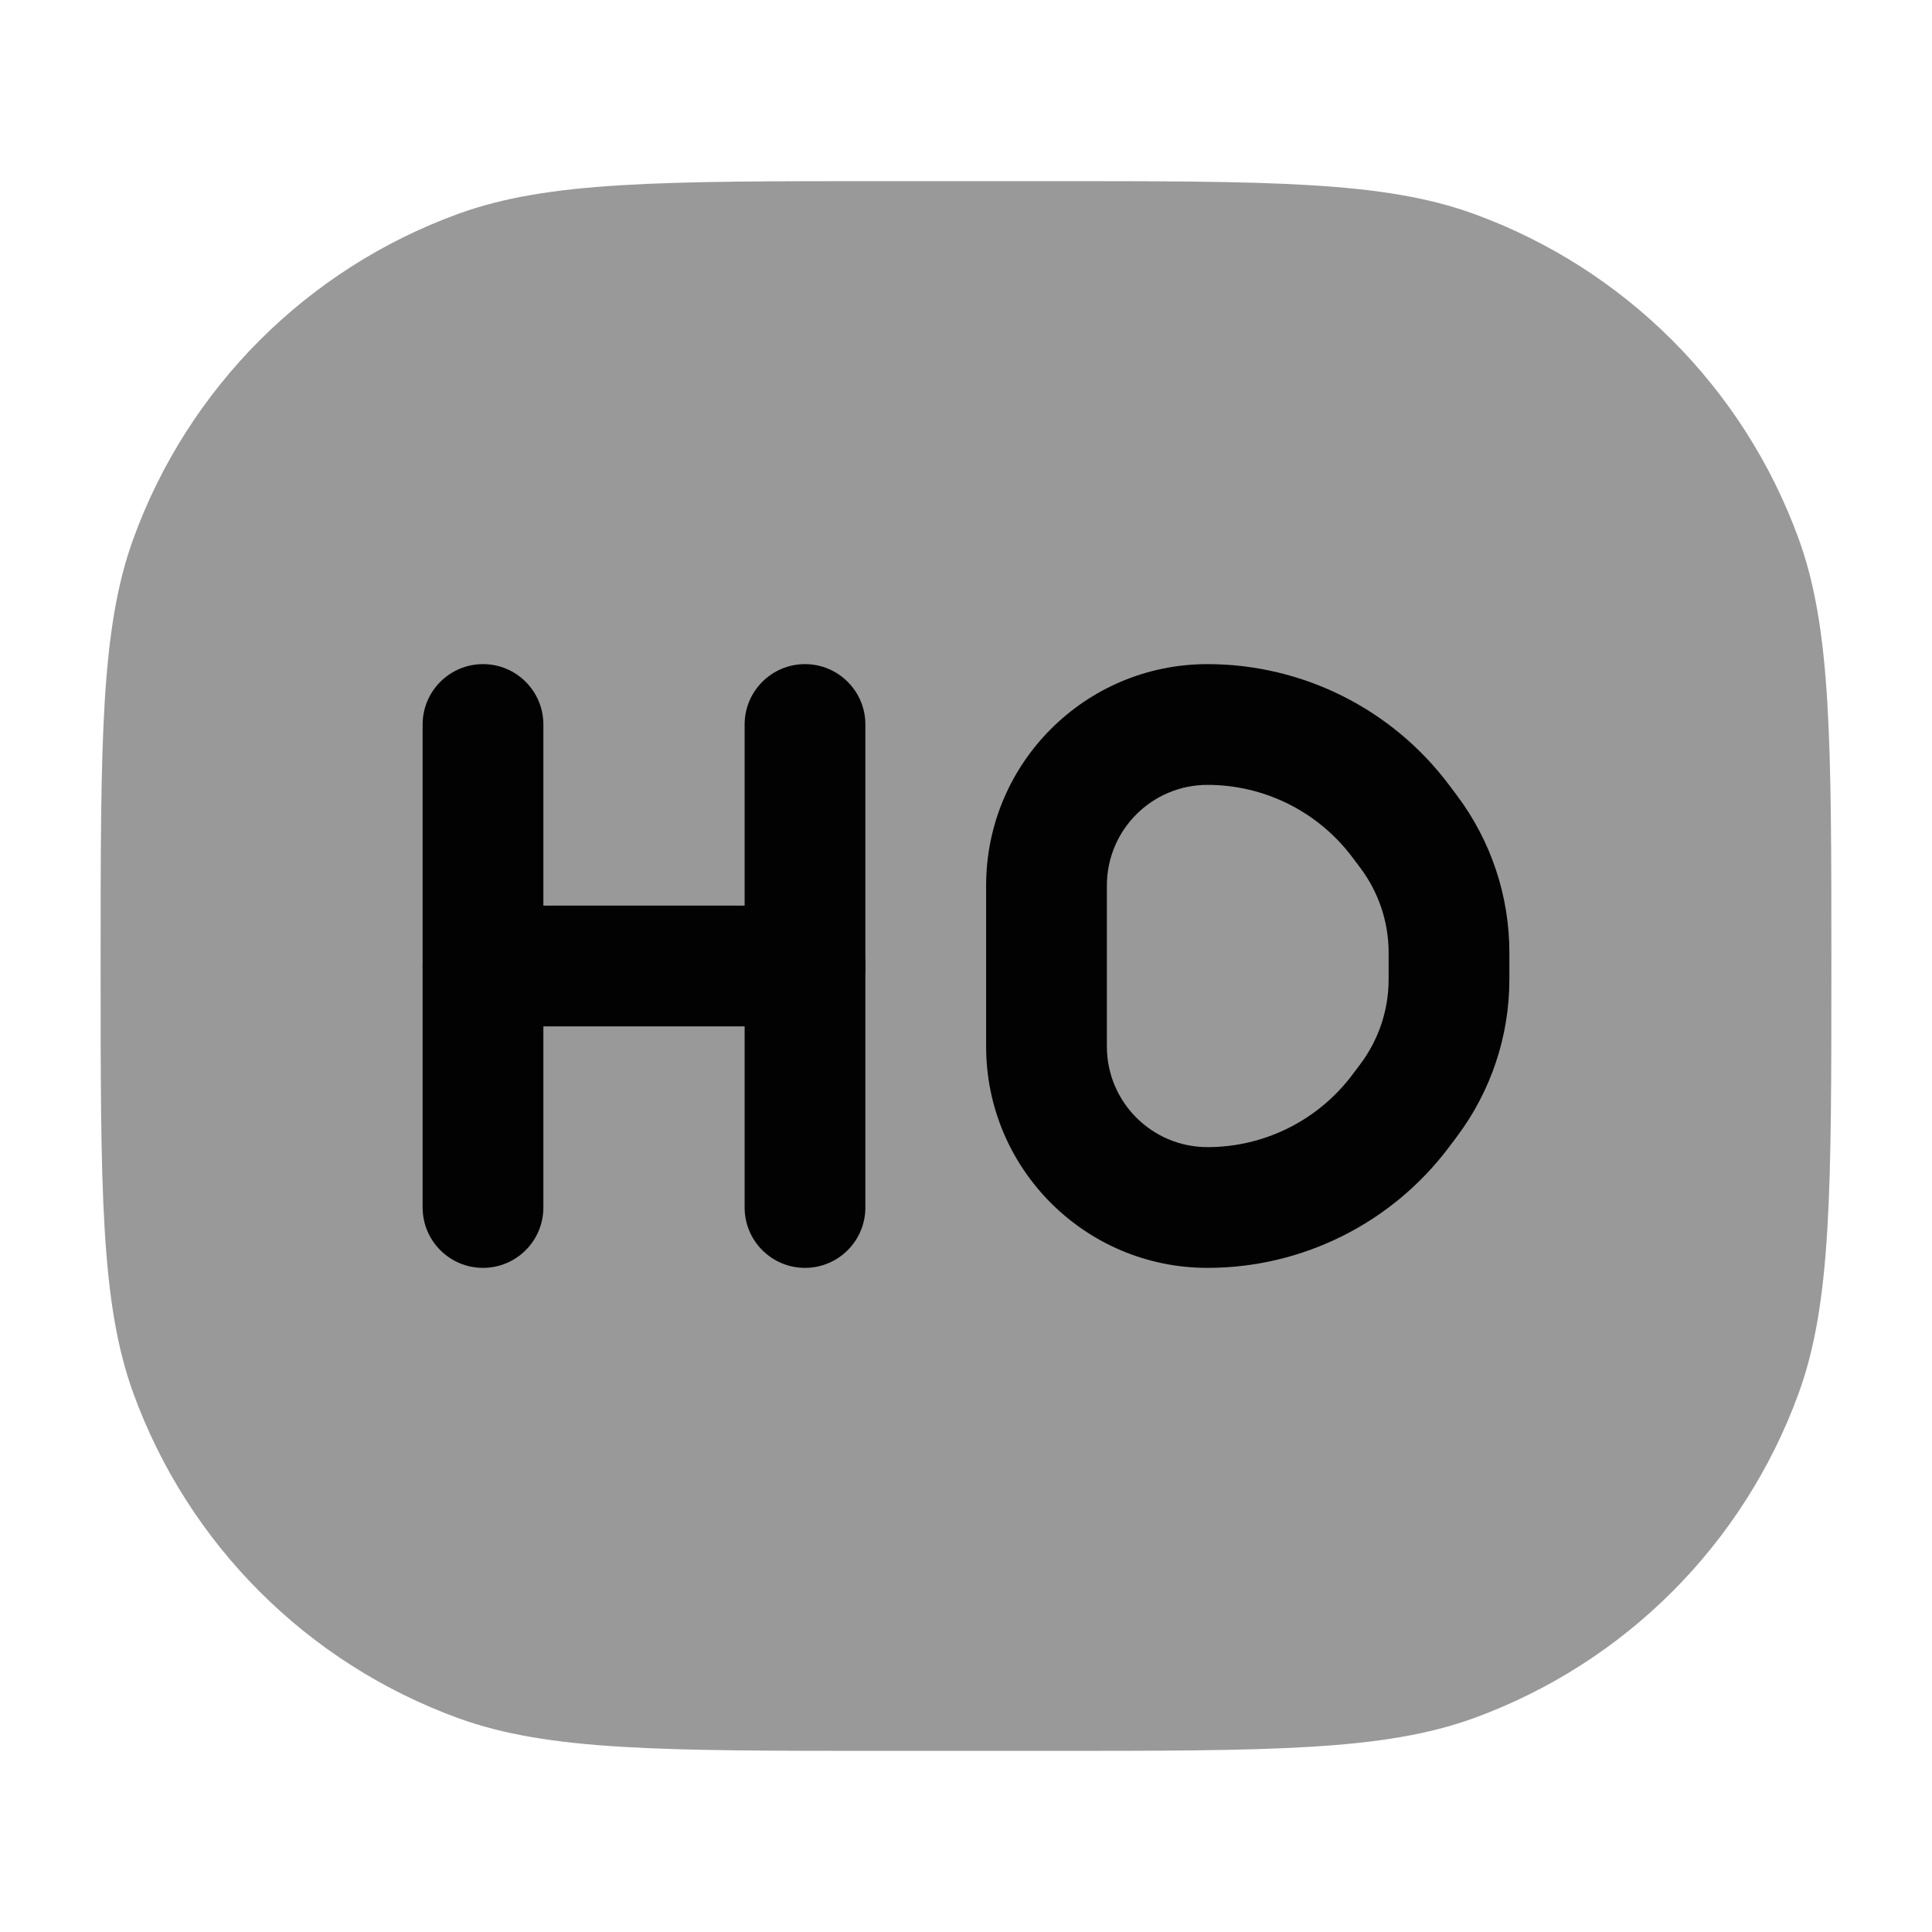 <svg width="24" height="24" viewBox="0 0 24 24" fill="none" xmlns="http://www.w3.org/2000/svg">
<path opacity="0.4" d="M1.25 12C1.25 9.207 1.25 7.81 1.657 6.691C2.339 4.816 3.816 3.339 5.691 2.657C6.81 2.25 8.207 2.25 11 2.25H13C15.793 2.25 17.19 2.25 18.309 2.657C20.184 3.339 21.66 4.816 22.343 6.691C22.75 7.81 22.75 9.207 22.75 12C22.75 14.793 22.75 16.19 22.343 17.309C21.66 19.184 20.184 20.66 18.309 21.343C17.19 21.75 15.793 21.75 13 21.75H11C8.207 21.75 6.81 21.75 5.691 21.343C3.816 20.66 2.339 19.184 1.657 17.309C1.25 16.19 1.25 14.793 1.25 12Z" fill="#020203"/>
<path fill-rule="evenodd" clip-rule="evenodd" d="M15 9.75C14.31 9.75 13.75 10.31 13.75 11V13C13.75 13.69 14.31 14.25 15 14.25C15.708 14.25 16.375 13.917 16.8 13.35L16.9 13.217C17.127 12.914 17.25 12.545 17.25 12.167V11.833C17.25 11.455 17.127 11.086 16.9 10.783L16.8 10.65C16.375 10.083 15.708 9.75 15 9.75ZM12.25 11C12.25 9.481 13.481 8.25 15 8.25C16.18 8.25 17.292 8.806 18 9.75L18.1 9.883C18.522 10.446 18.75 11.13 18.75 11.833V12.167C18.75 12.87 18.522 13.554 18.1 14.117L18 14.25C17.292 15.194 16.18 15.75 15 15.75C13.481 15.75 12.25 14.519 12.25 13V11Z" fill="#020203"/>
<path fill-rule="evenodd" clip-rule="evenodd" d="M5.25 12C5.25 11.586 5.586 11.25 6 11.25H10C10.414 11.25 10.75 11.586 10.75 12C10.75 12.414 10.414 12.75 10 12.75H6C5.586 12.75 5.25 12.414 5.25 12Z" fill="#020203"/>
<path fill-rule="evenodd" clip-rule="evenodd" d="M6 8.25C6.414 8.25 6.75 8.586 6.75 9L6.75 15C6.75 15.414 6.414 15.75 6 15.75C5.586 15.75 5.25 15.414 5.25 15L5.25 9C5.25 8.586 5.586 8.25 6 8.25Z" fill="#020203"/>
<path fill-rule="evenodd" clip-rule="evenodd" d="M10 8.25C10.414 8.25 10.75 8.586 10.75 9L10.75 15C10.75 15.414 10.414 15.75 10 15.75C9.586 15.75 9.25 15.414 9.25 15L9.25 9C9.25 8.586 9.586 8.25 10 8.25Z" fill="#020203"/>
</svg>
